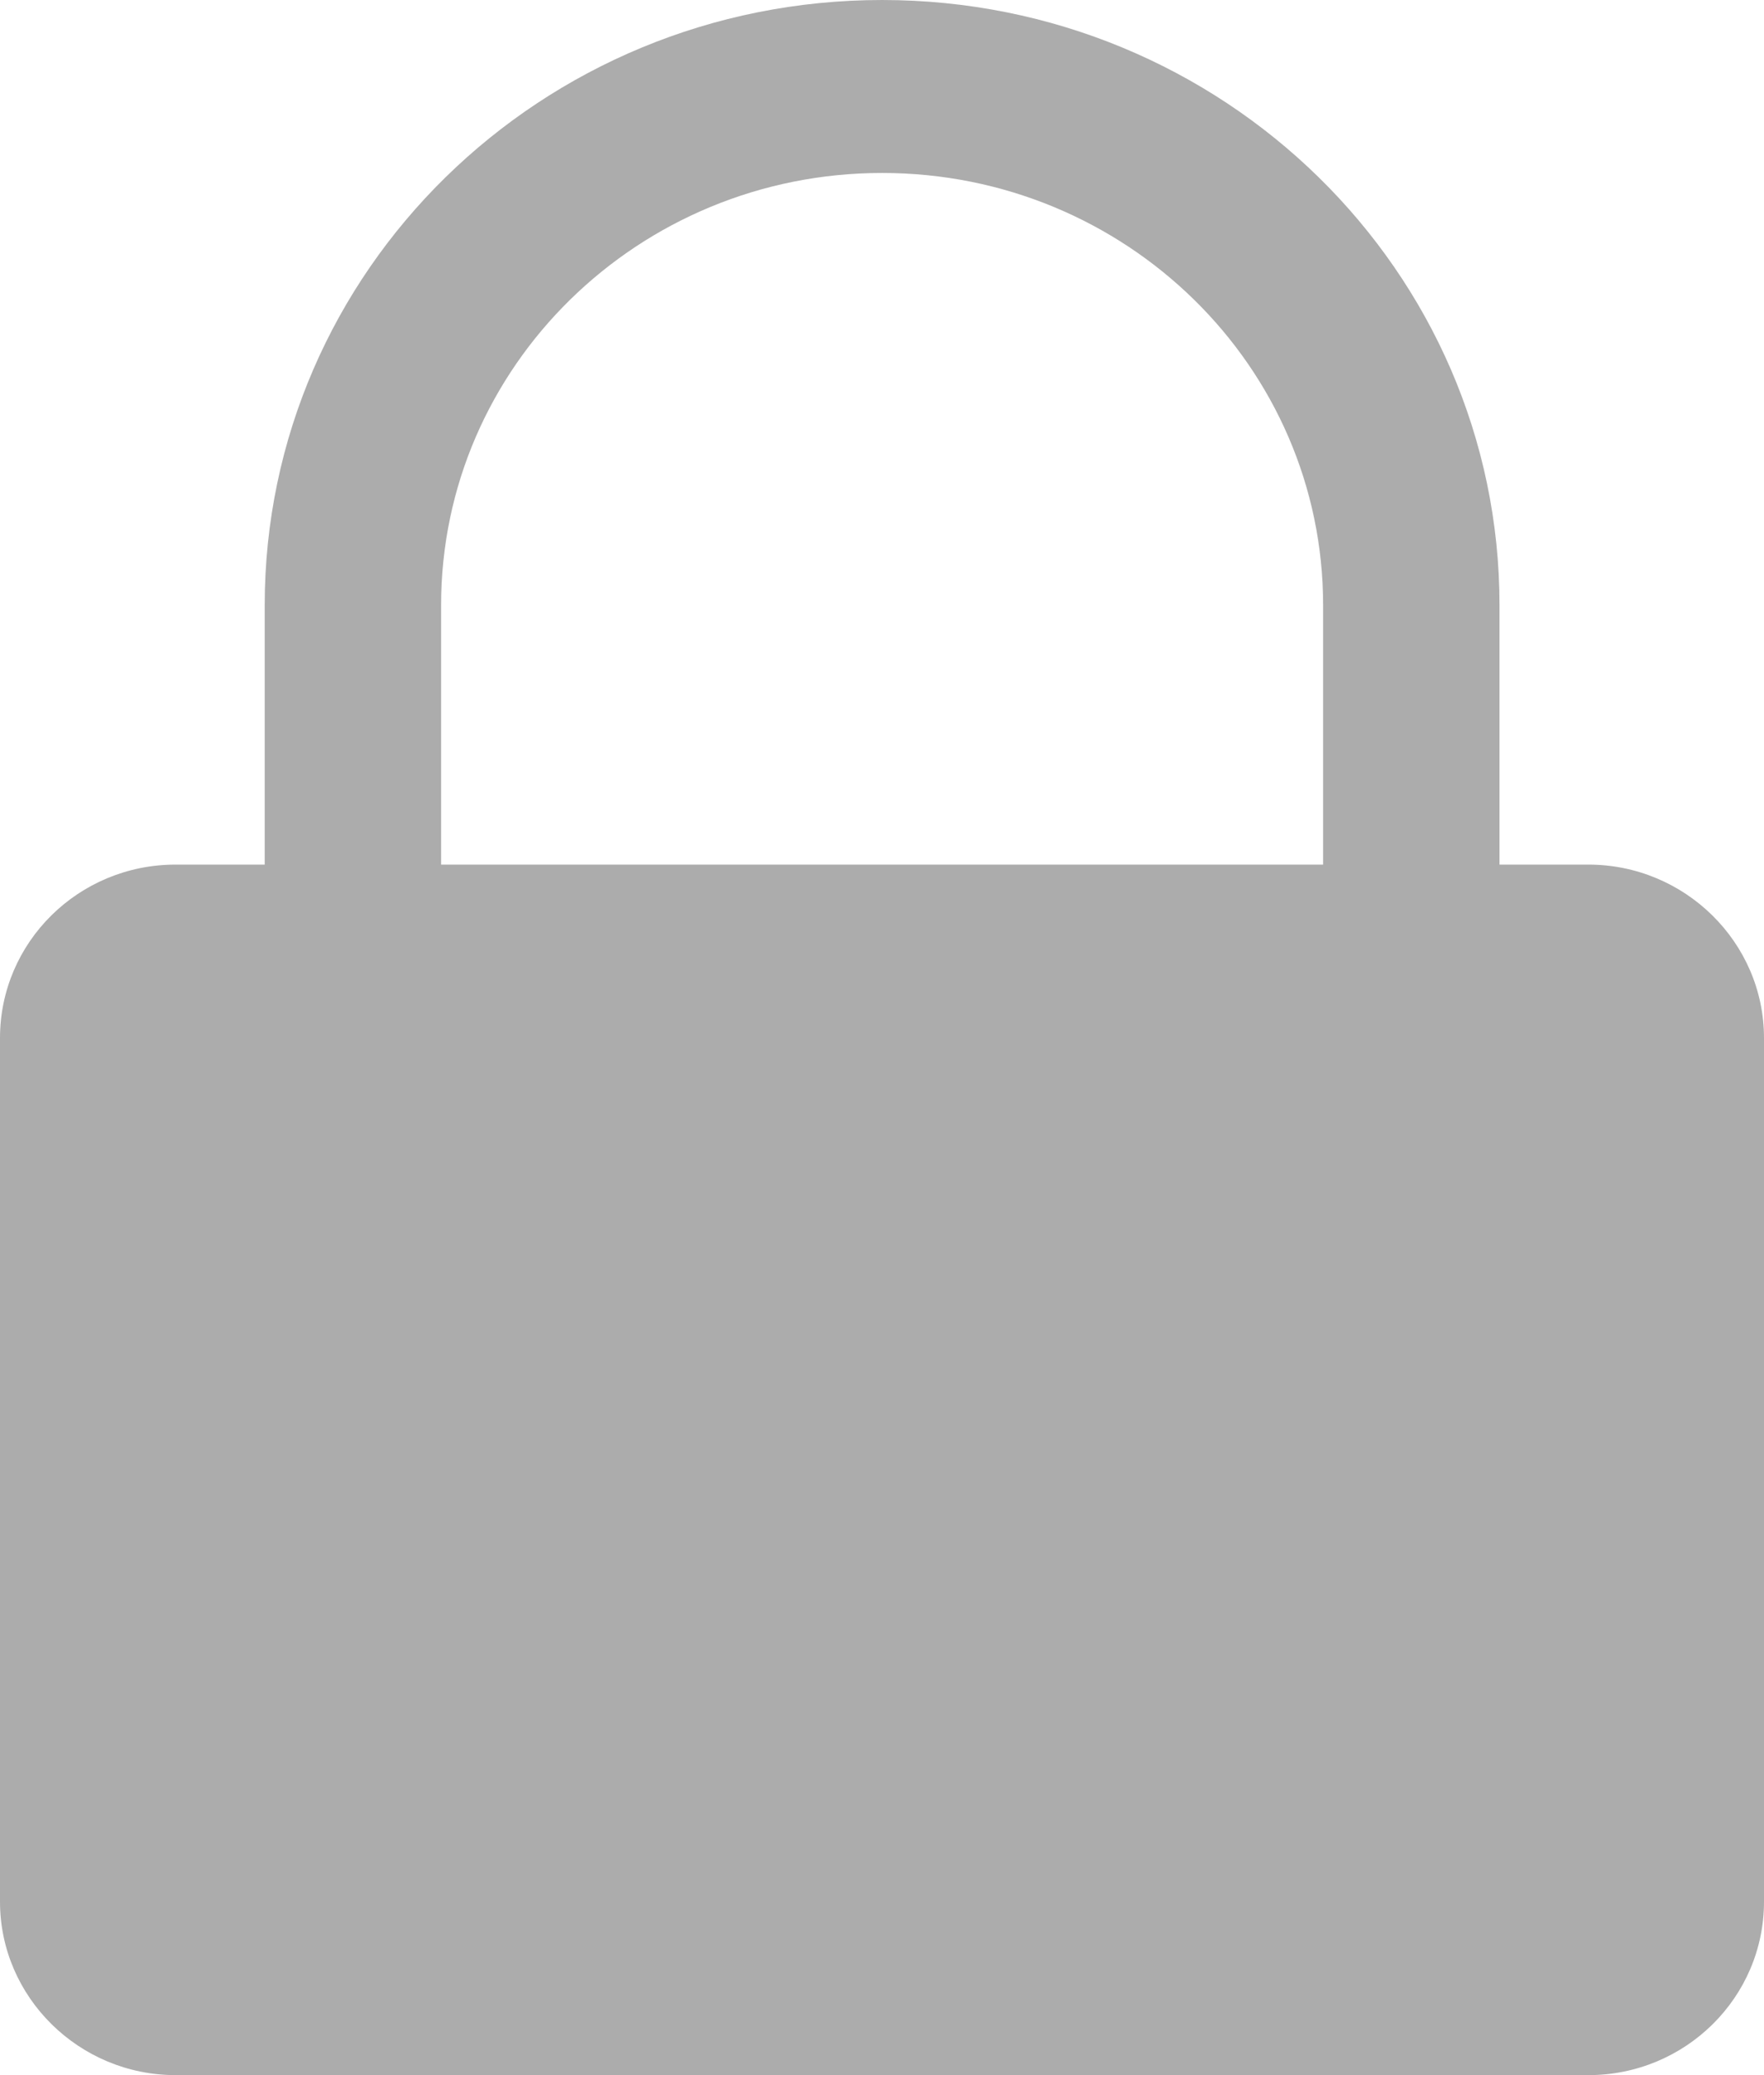 <svg width="17" height="20" viewBox="0 0 17 20" fill="none" xmlns="http://www.w3.org/2000/svg">
<path fill-rule="evenodd" clip-rule="evenodd" d="M14.451 5.833C14.451 2.612 11.787 0 8.501 0C5.215 0 2.551 2.612 2.551 5.833V10.834H4.251V5.833C4.251 3.532 6.154 1.667 8.501 1.667C10.848 1.667 12.751 3.532 12.751 5.833V10.834H14.451L14.451 5.833Z" fill="#ACACAC"/>
<path fill-rule="evenodd" clip-rule="evenodd" d="M0 10.005V18.328C0 19.251 0.764 20 1.692 20H15.308C16.242 20 17 19.252 17 18.328V10.005C17 9.081 16.236 8.333 15.308 8.333H1.692C0.758 8.333 0 9.08 0 10.005Z" fill="#ACACAC"/>
</svg>
